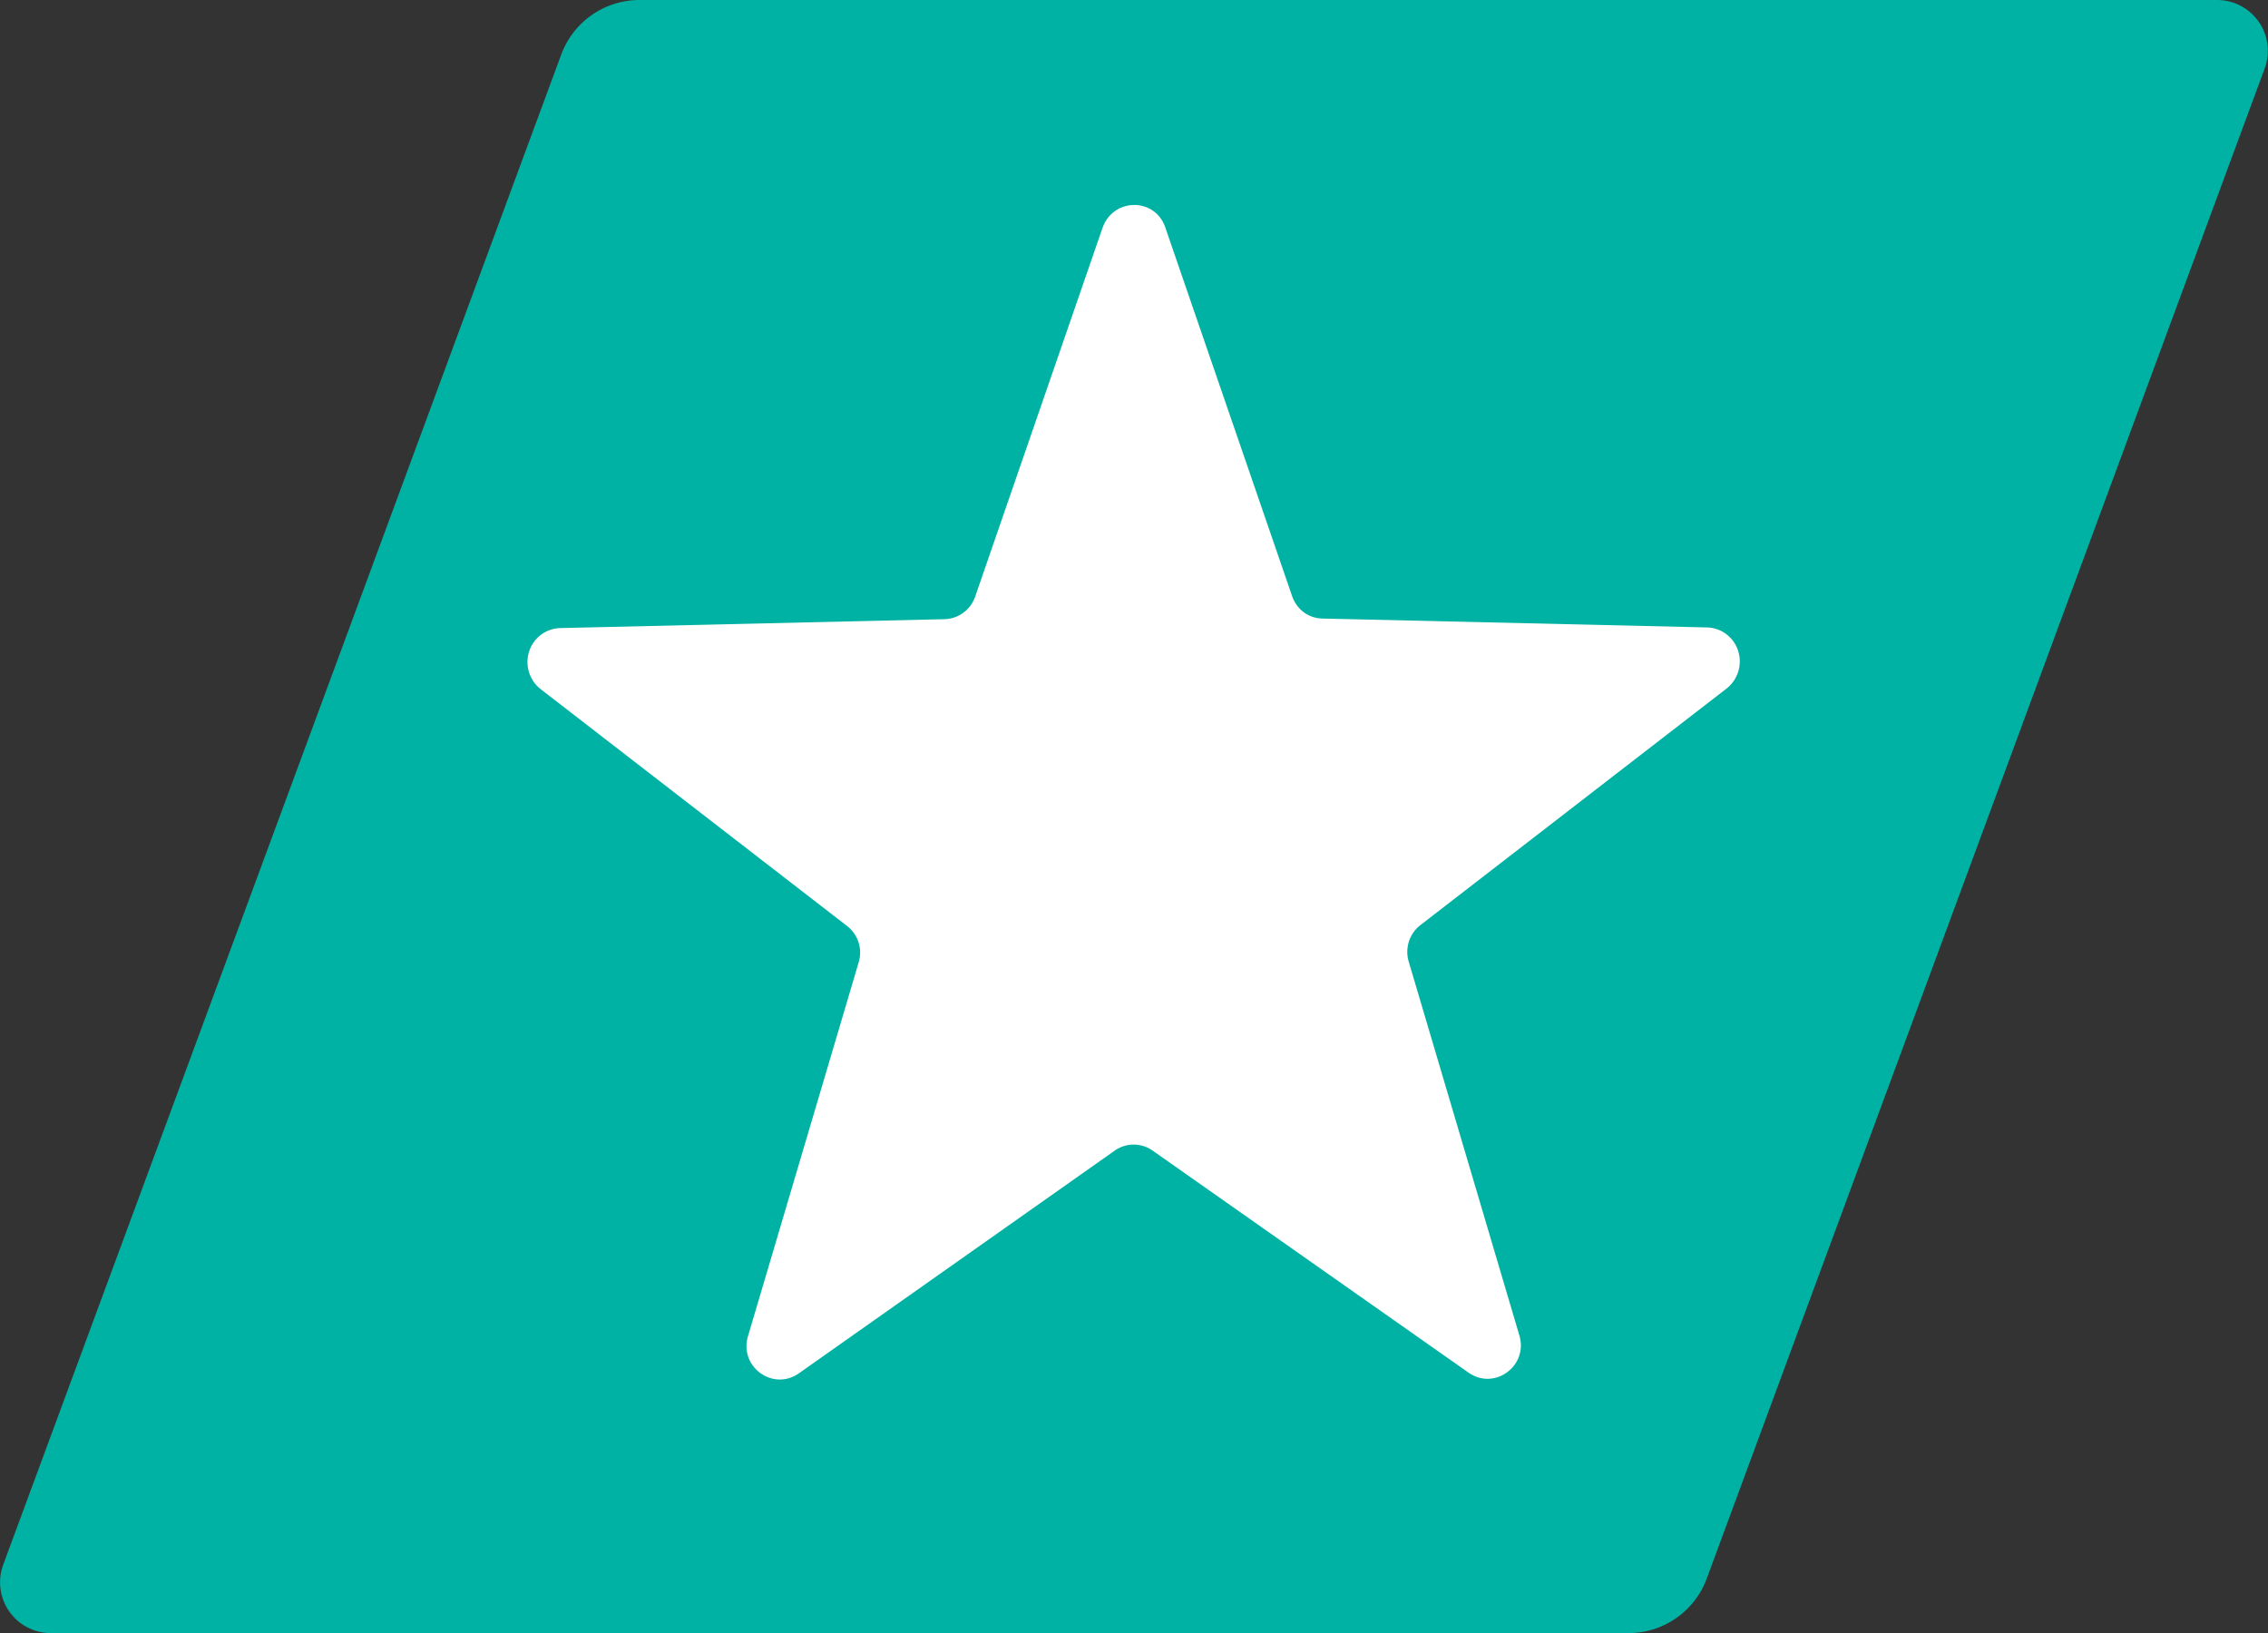 <svg xmlns="http://www.w3.org/2000/svg" width="25" height="18"><rect width="100%" height="100%" fill="#333333" stroke="none"/><path d="M6.184.608A.92.92 0 0 1 7.048 0h17.397a.56.56 0 0 1 .517.758l-6.146 16.635a.92.92 0 0 1-.864.608H.554a.56.56 0 0 1-.517-.758L6.184.608z" fill="#00b2a3"/><path d="M12.153 2.513c.118-.338.584-.338.694 0l1.396 4.058c.052.15.185.247.34.247l4.233.098a.37.37 0 0 1 .344.26.38.38 0 0 1-.13.415l-3.369 2.603a.374.374 0 0 0-.133.405l1.219 4.118c.103.338-.273.615-.561.412l-3.479-2.445a.362.362 0 0 0-.421 0l-3.479 2.453c-.288.203-.665-.075-.561-.412l1.219-4.117a.37.37 0 0 0-.133-.405l-3.37-2.605a.38.38 0 0 1-.13-.415.37.37 0 0 1 .344-.26l4.233-.098a.368.368 0 0 0 .34-.248l1.404-4.065z" fill="#fff"/></svg>